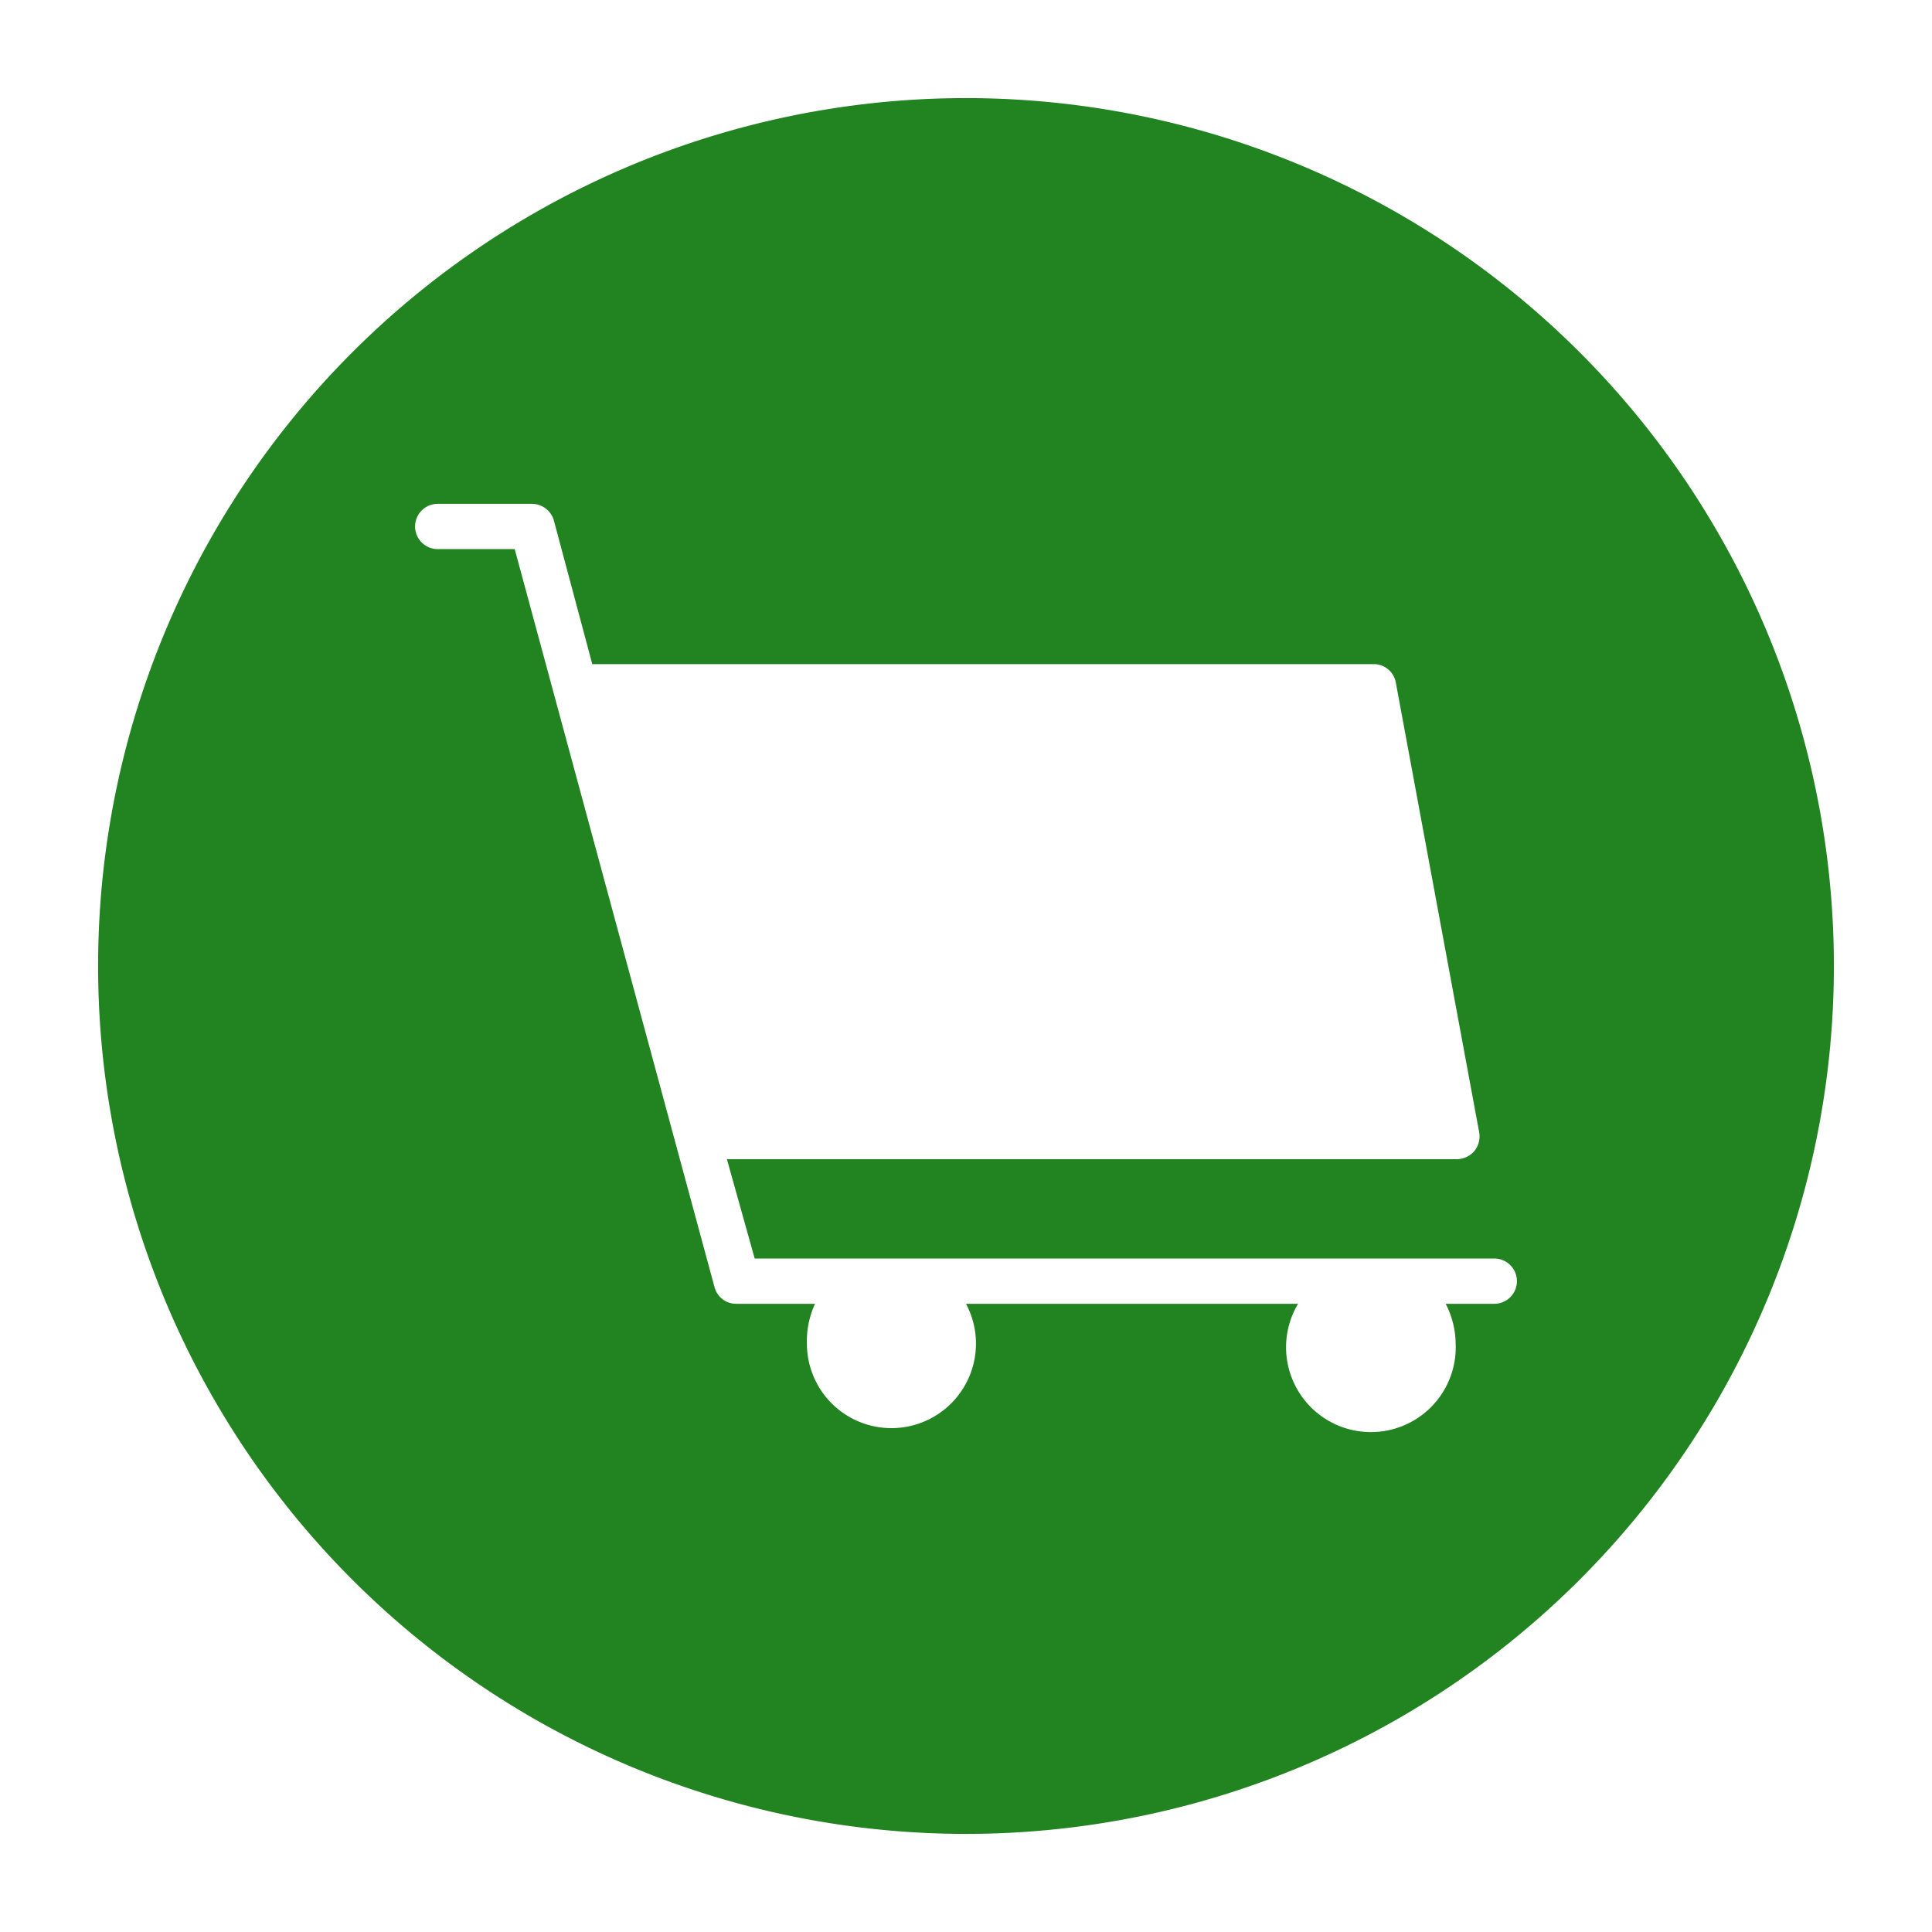 <!-- icon666.com - MILLIONS vector ICONS FREE --><svg viewBox="0 0 64 64" xmlns="http://www.w3.org/2000/svg" xmlns:xlink="http://www.w3.org/1999/xlink"><linearGradient id="linear-gradient" gradientUnits="userSpaceOnUse" x1="3.25" x2="60.75" y1="32" y2="32"><stop offset="0" stop-color="#5bb4f6"></stop><stop offset=".61" stop-color="#2191e5"></stop><stop offset="1" stop-color="#007edb"></stop></linearGradient><g id="Layer_6" data-name="Layer 6"><path d="m32 3.25a28.75 28.75 0 0 0 -28.75 28.75 28.75 28.75 0 0 0 28.75 28.75 28.75 28.75 0 0 0 28.75-28.75 28.75 28.75 0 0 0 -28.75-28.75zm17.5 39.94h-1.61a2.92 2.92 0 0 1 .33 1.31 2.81 2.81 0 1 1 -5.22-1.31h-11a2.8 2.8 0 1 1 -5.27 1.31 2.92 2.92 0 0 1 .27-1.31h-2.61a.74.74 0 0 1 -.72-.55l-1.3-4.8-5.32-19.65h-2.55a.75.75 0 0 1 0-1.5h3.13a.76.76 0 0 1 .72.56l1.27 4.75h25.89a.74.74 0 0 1 .73.62l2.76 14.89a.77.77 0 0 1 -.16.62.78.78 0 0 1 -.58.27h-24.18l.92 3.29h24.5a.75.75 0 0 1 0 1.5z" fill="url(#linear-gradient)" style="fill: rgb(34, 131, 33);"></path></g></svg>